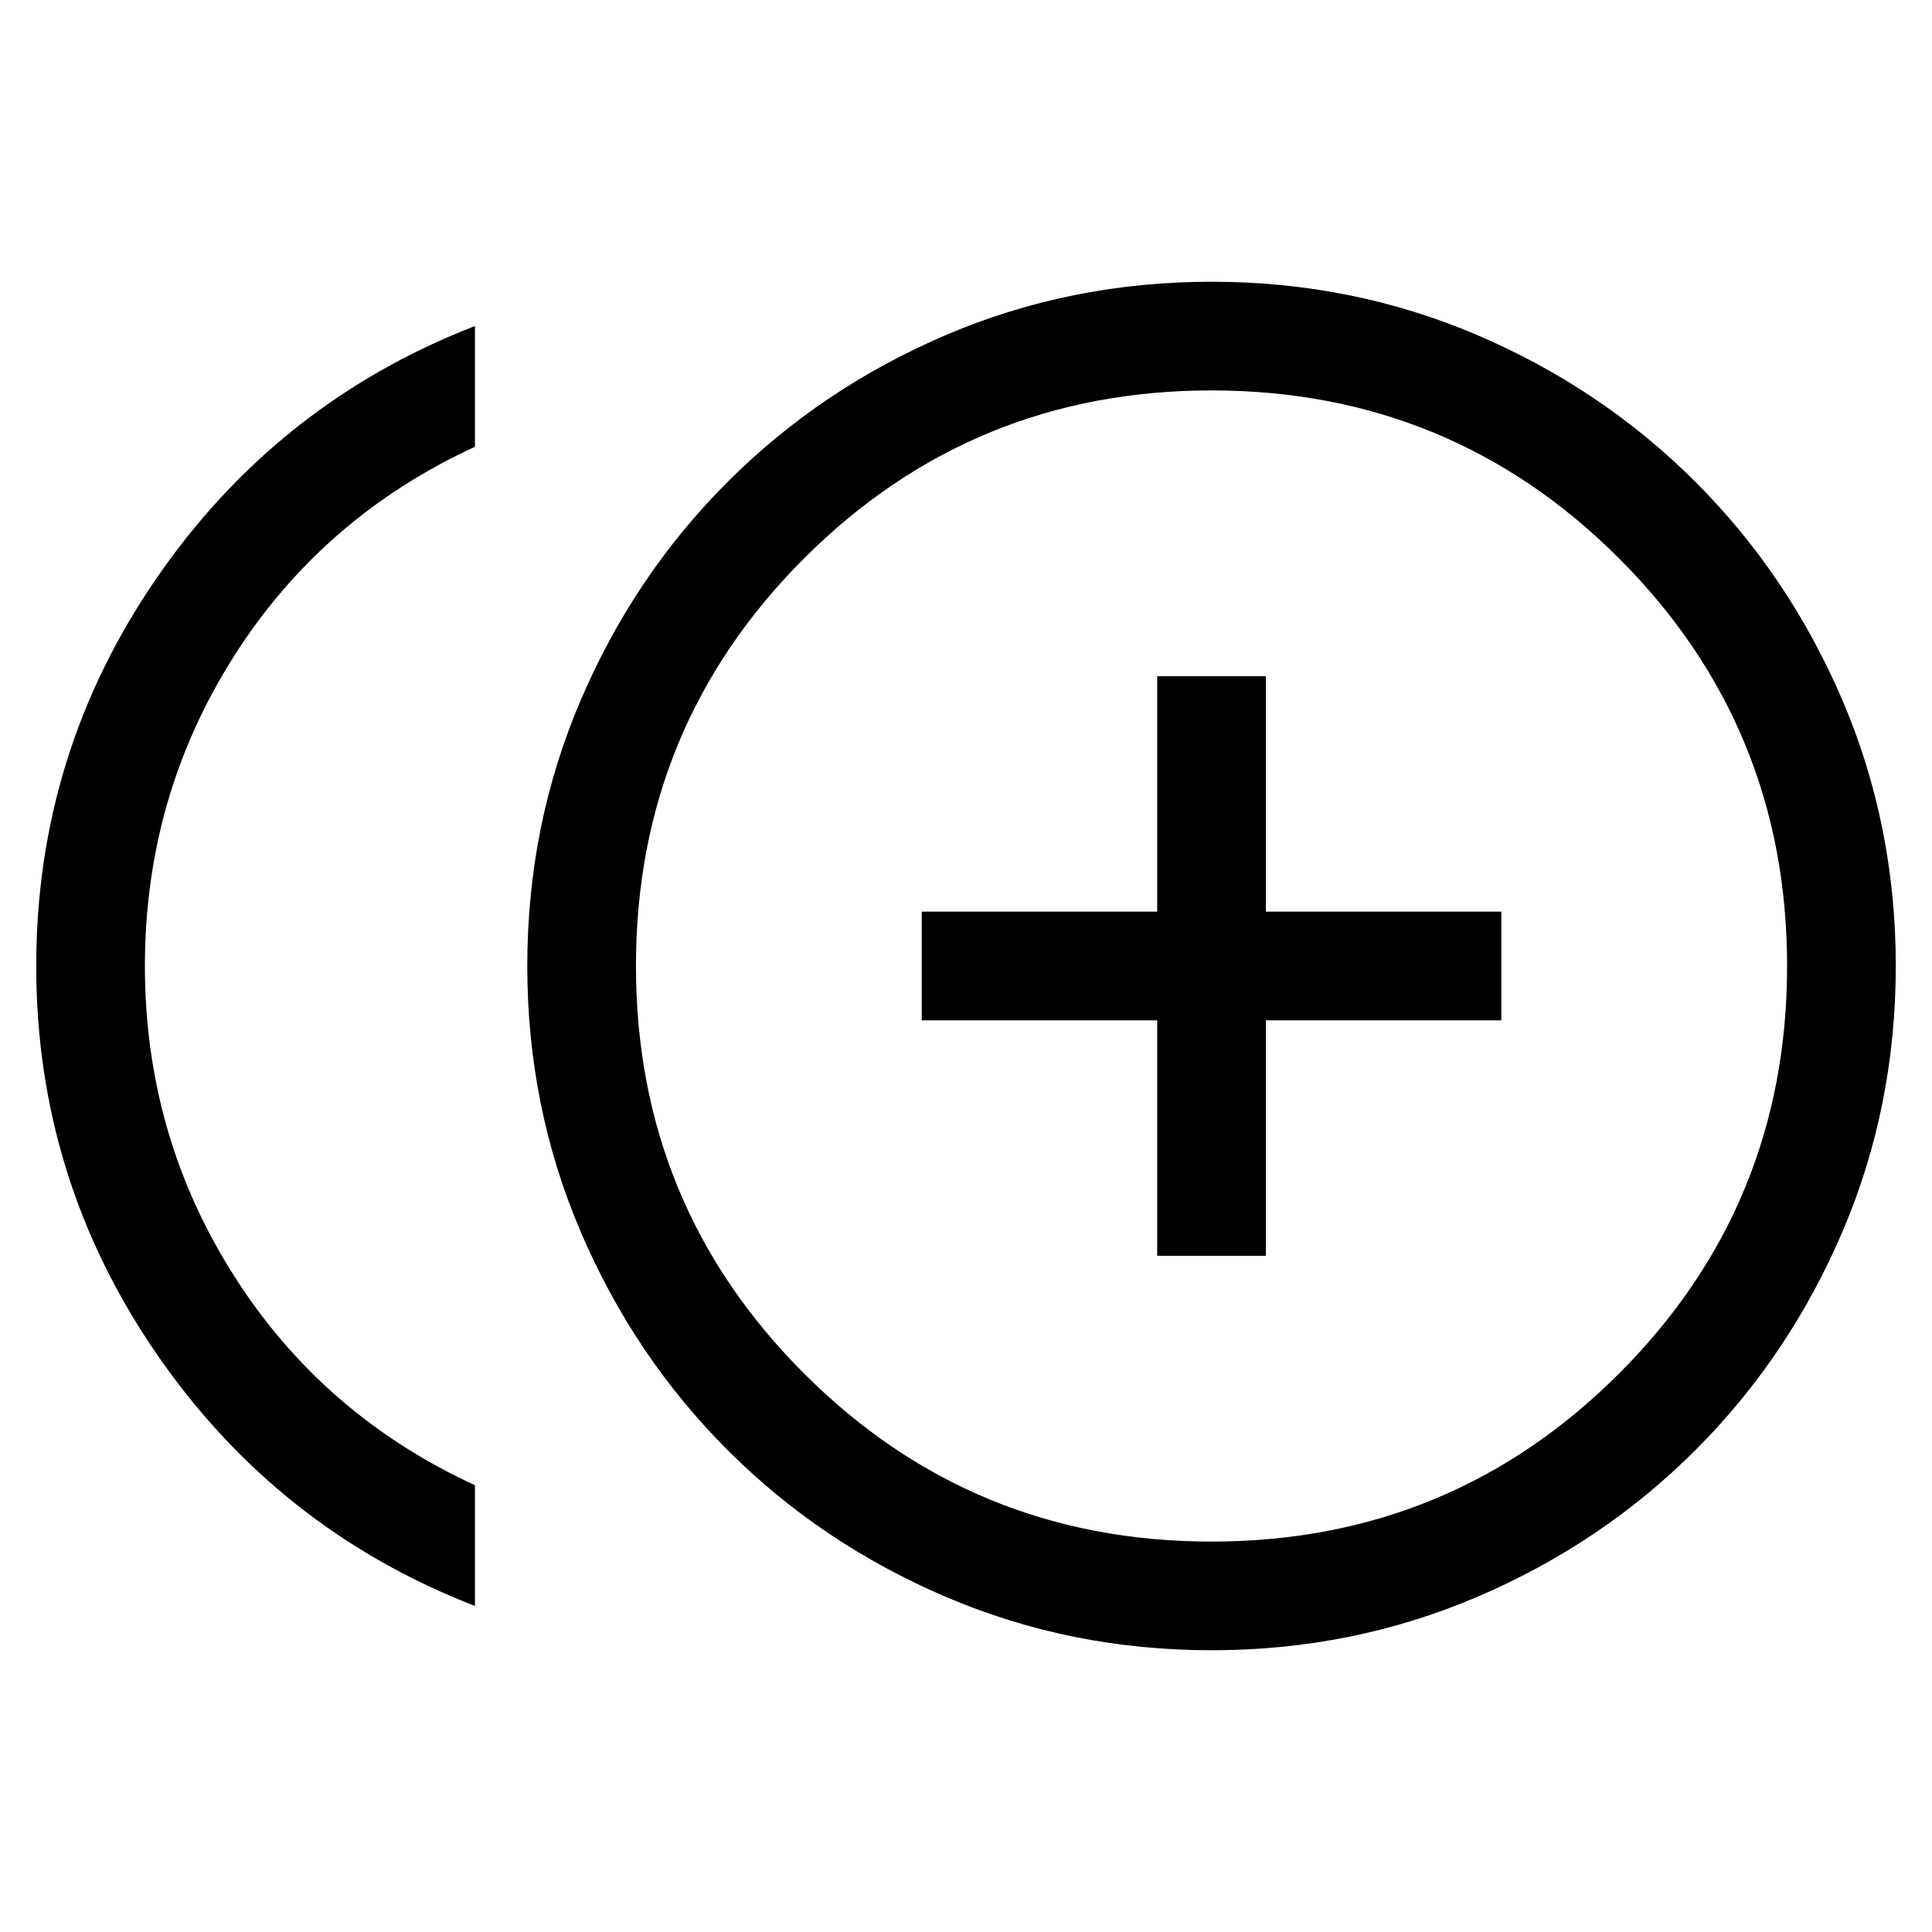 <svg xmlns="http://www.w3.org/2000/svg" height="24" width="24"><path d="M14.375 15.6H15.725V12.675H18.65V11.325H15.725V8.4H14.375V11.325H11.45V12.675H14.375ZM5.9 19.95Q3.45 19 1.95 16.825Q0.45 14.65 0.45 12Q0.45 9.35 1.95 7.175Q3.45 5 5.9 4.05V5.55Q4 6.425 2.9 8.162Q1.8 9.9 1.8 12Q1.8 14.1 2.9 15.837Q4 17.575 5.9 18.45ZM15.05 20.5Q13.3 20.5 11.75 19.837Q10.2 19.175 9.038 18.013Q7.875 16.85 7.213 15.3Q6.55 13.75 6.55 12Q6.55 10.25 7.213 8.7Q7.875 7.15 9.038 5.987Q10.2 4.825 11.75 4.162Q13.3 3.5 15.05 3.5Q16.8 3.5 18.35 4.162Q19.9 4.825 21.062 5.987Q22.225 7.15 22.888 8.7Q23.55 10.25 23.55 12Q23.55 13.75 22.888 15.3Q22.225 16.85 21.062 18.013Q19.9 19.175 18.35 19.837Q16.8 20.5 15.05 20.5ZM15.05 12Q15.05 12 15.05 12Q15.05 12 15.05 12Q15.05 12 15.05 12Q15.05 12 15.05 12Q15.05 12 15.05 12Q15.05 12 15.05 12Q15.05 12 15.05 12Q15.05 12 15.05 12ZM15.05 19.15Q18.025 19.15 20.113 17.062Q22.2 14.975 22.2 12Q22.2 9.025 20.113 6.937Q18.025 4.85 15.05 4.85Q12.075 4.85 9.988 6.937Q7.9 9.025 7.9 12Q7.9 14.975 9.988 17.062Q12.075 19.15 15.05 19.15Z"/></svg>